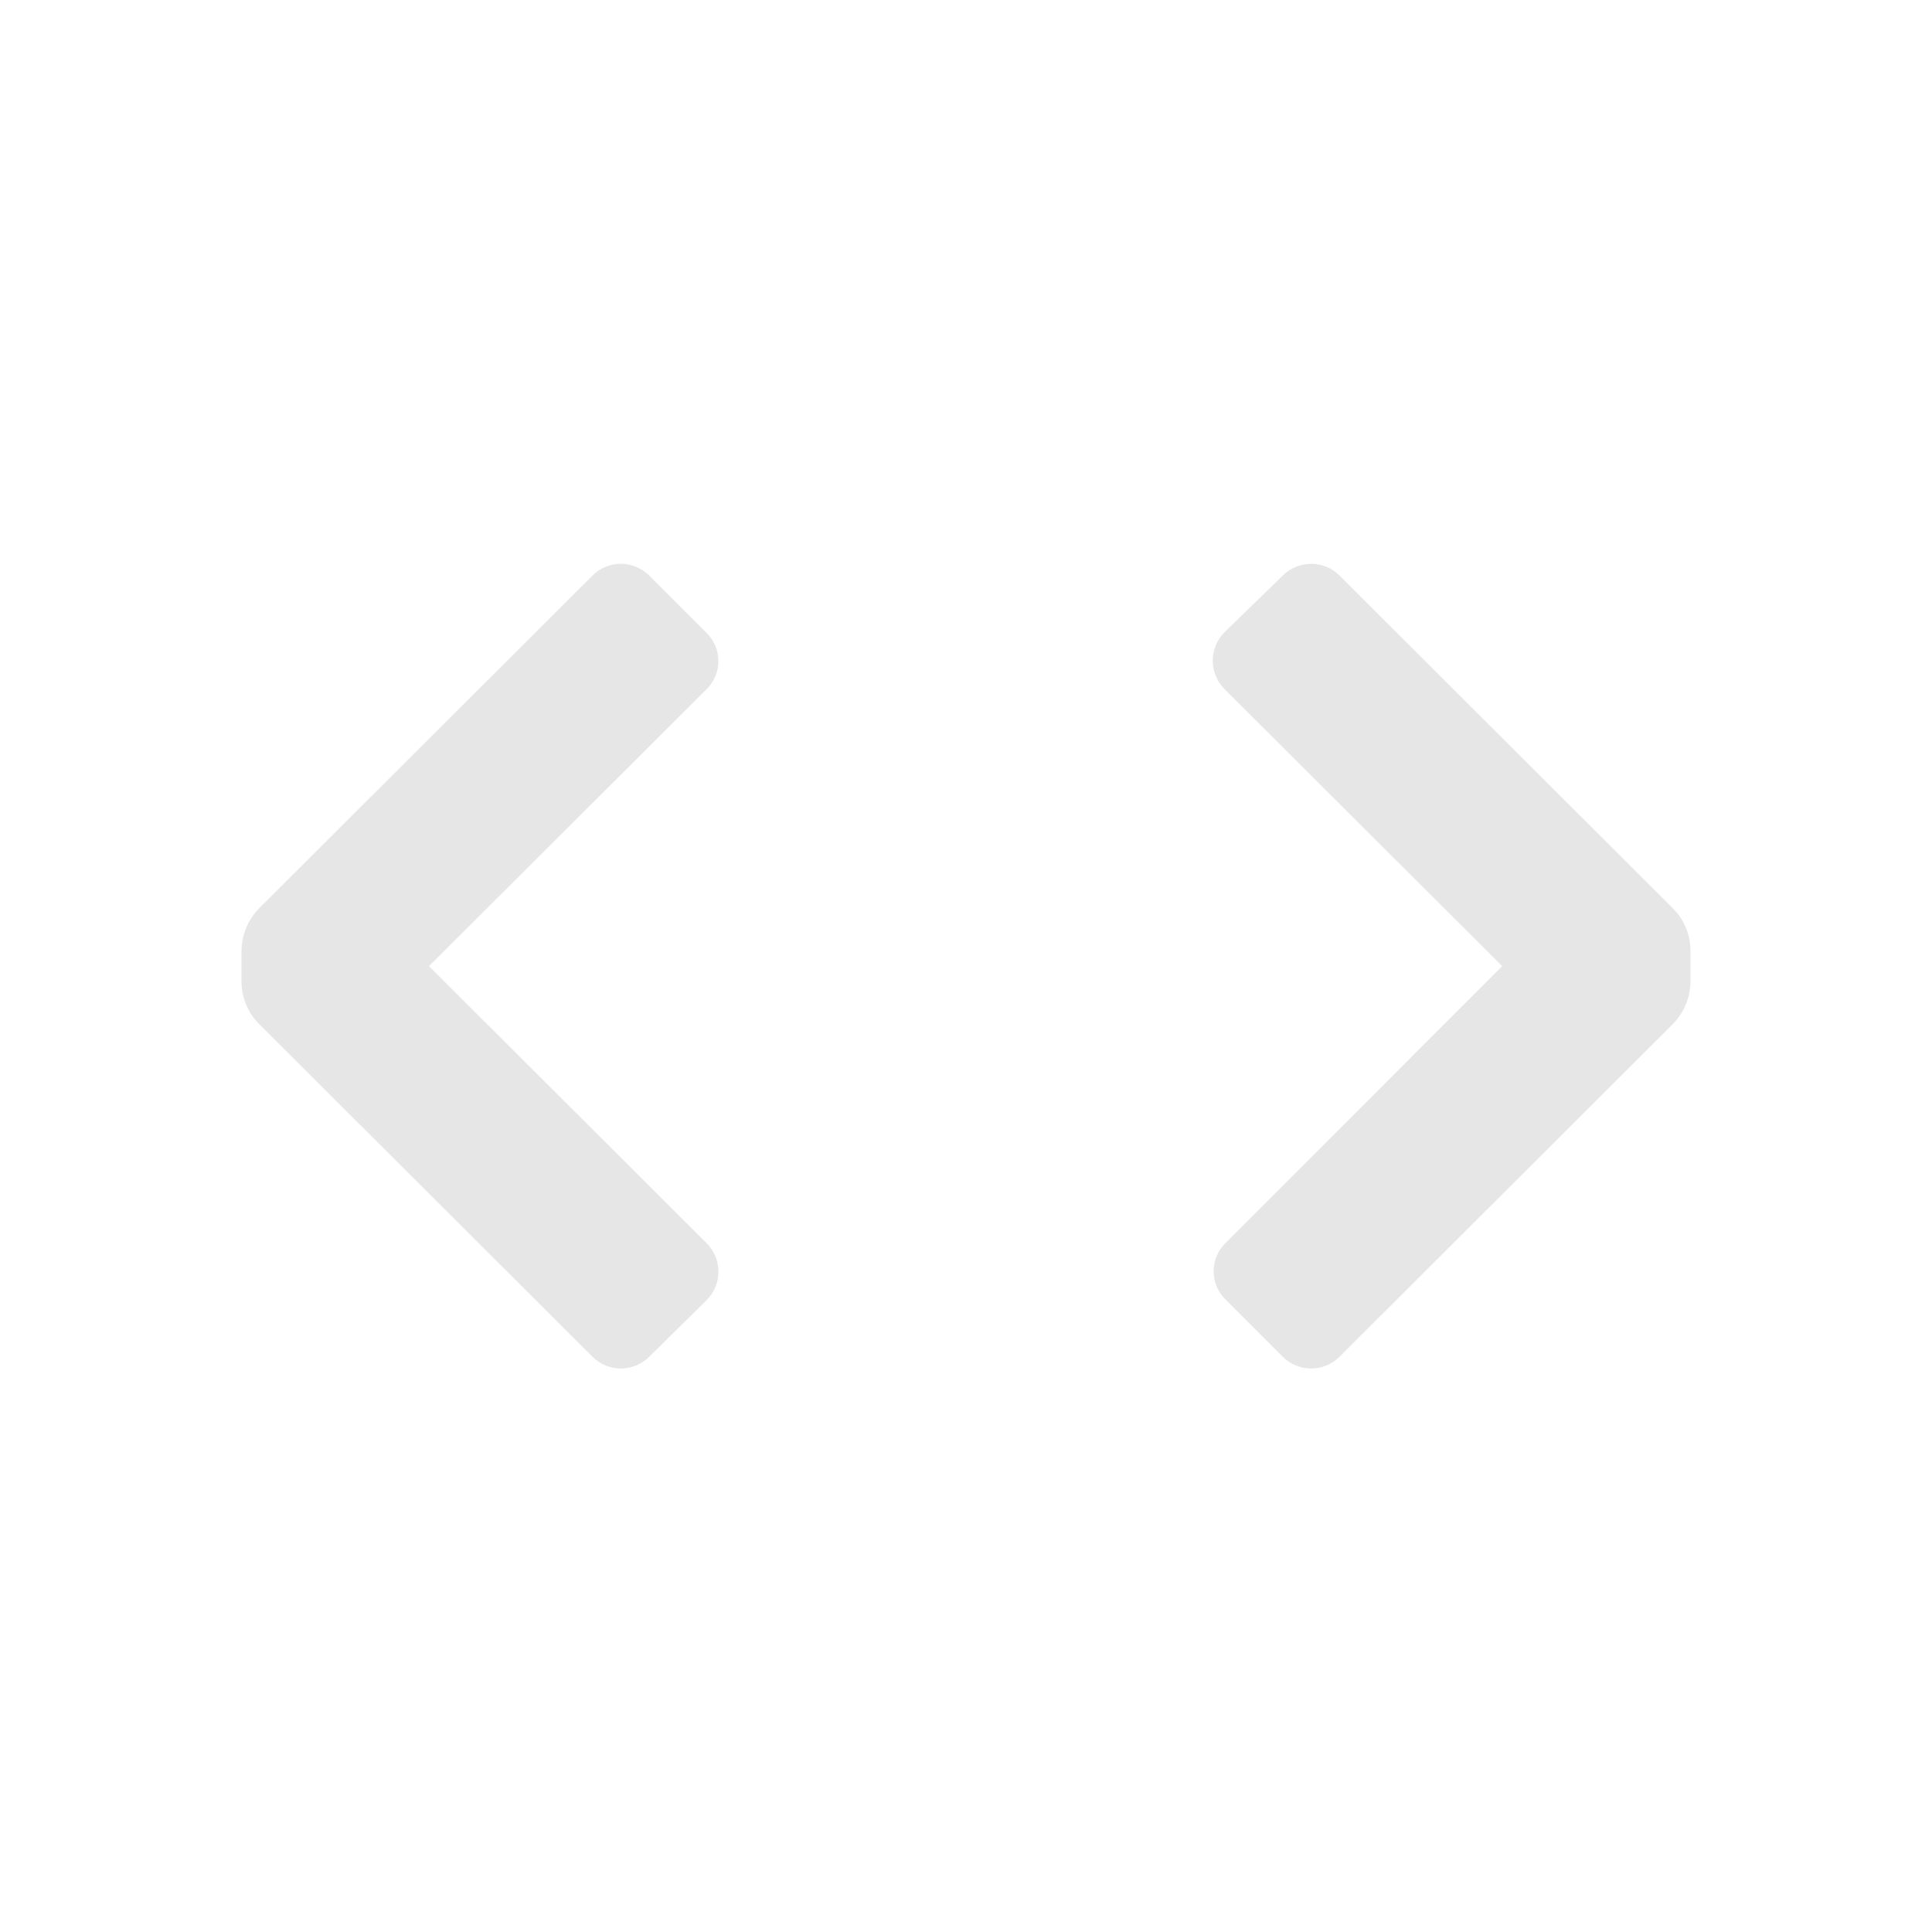 <svg width="24" height="24" viewBox="0 0 24 24" fill="none" xmlns="http://www.w3.org/2000/svg">
<g opacity="0.1">
<path fill-rule="evenodd" clip-rule="evenodd" d="M7.712 17C7.846 17 7.973 16.947 8.067 16.852L8.777 16.152C8.871 16.058 8.925 15.93 8.925 15.797C8.925 15.664 8.871 15.536 8.777 15.442L5.329 12.002L8.777 8.562C8.871 8.47 8.924 8.344 8.924 8.212C8.924 8.08 8.871 7.954 8.777 7.862L8.067 7.152C7.973 7.057 7.846 7.004 7.712 7.004C7.579 7.004 7.451 7.057 7.358 7.152L3.22 11.282C3.081 11.424 3.002 11.614 3 11.812L3 12.192C3 12.391 3.079 12.582 3.22 12.722L7.358 16.852C7.451 16.947 7.579 17 7.712 17ZM15.065 8.207C15.065 8.074 15.119 7.946 15.213 7.852L15.933 7.152C16.027 7.057 16.154 7.004 16.288 7.004C16.421 7.004 16.549 7.057 16.642 7.152L20.78 11.282C20.921 11.423 21 11.613 21 11.812L21 12.192C20.998 12.39 20.919 12.58 20.78 12.722L16.642 16.852C16.549 16.947 16.421 17 16.288 17C16.154 17 16.027 16.947 15.933 16.852L15.223 16.142C15.129 16.05 15.076 15.924 15.076 15.792C15.076 15.66 15.129 15.534 15.223 15.442L18.661 12.002L15.213 8.562C15.119 8.468 15.065 8.34 15.065 8.207Z" fill="black"/>
</g>
</svg>
